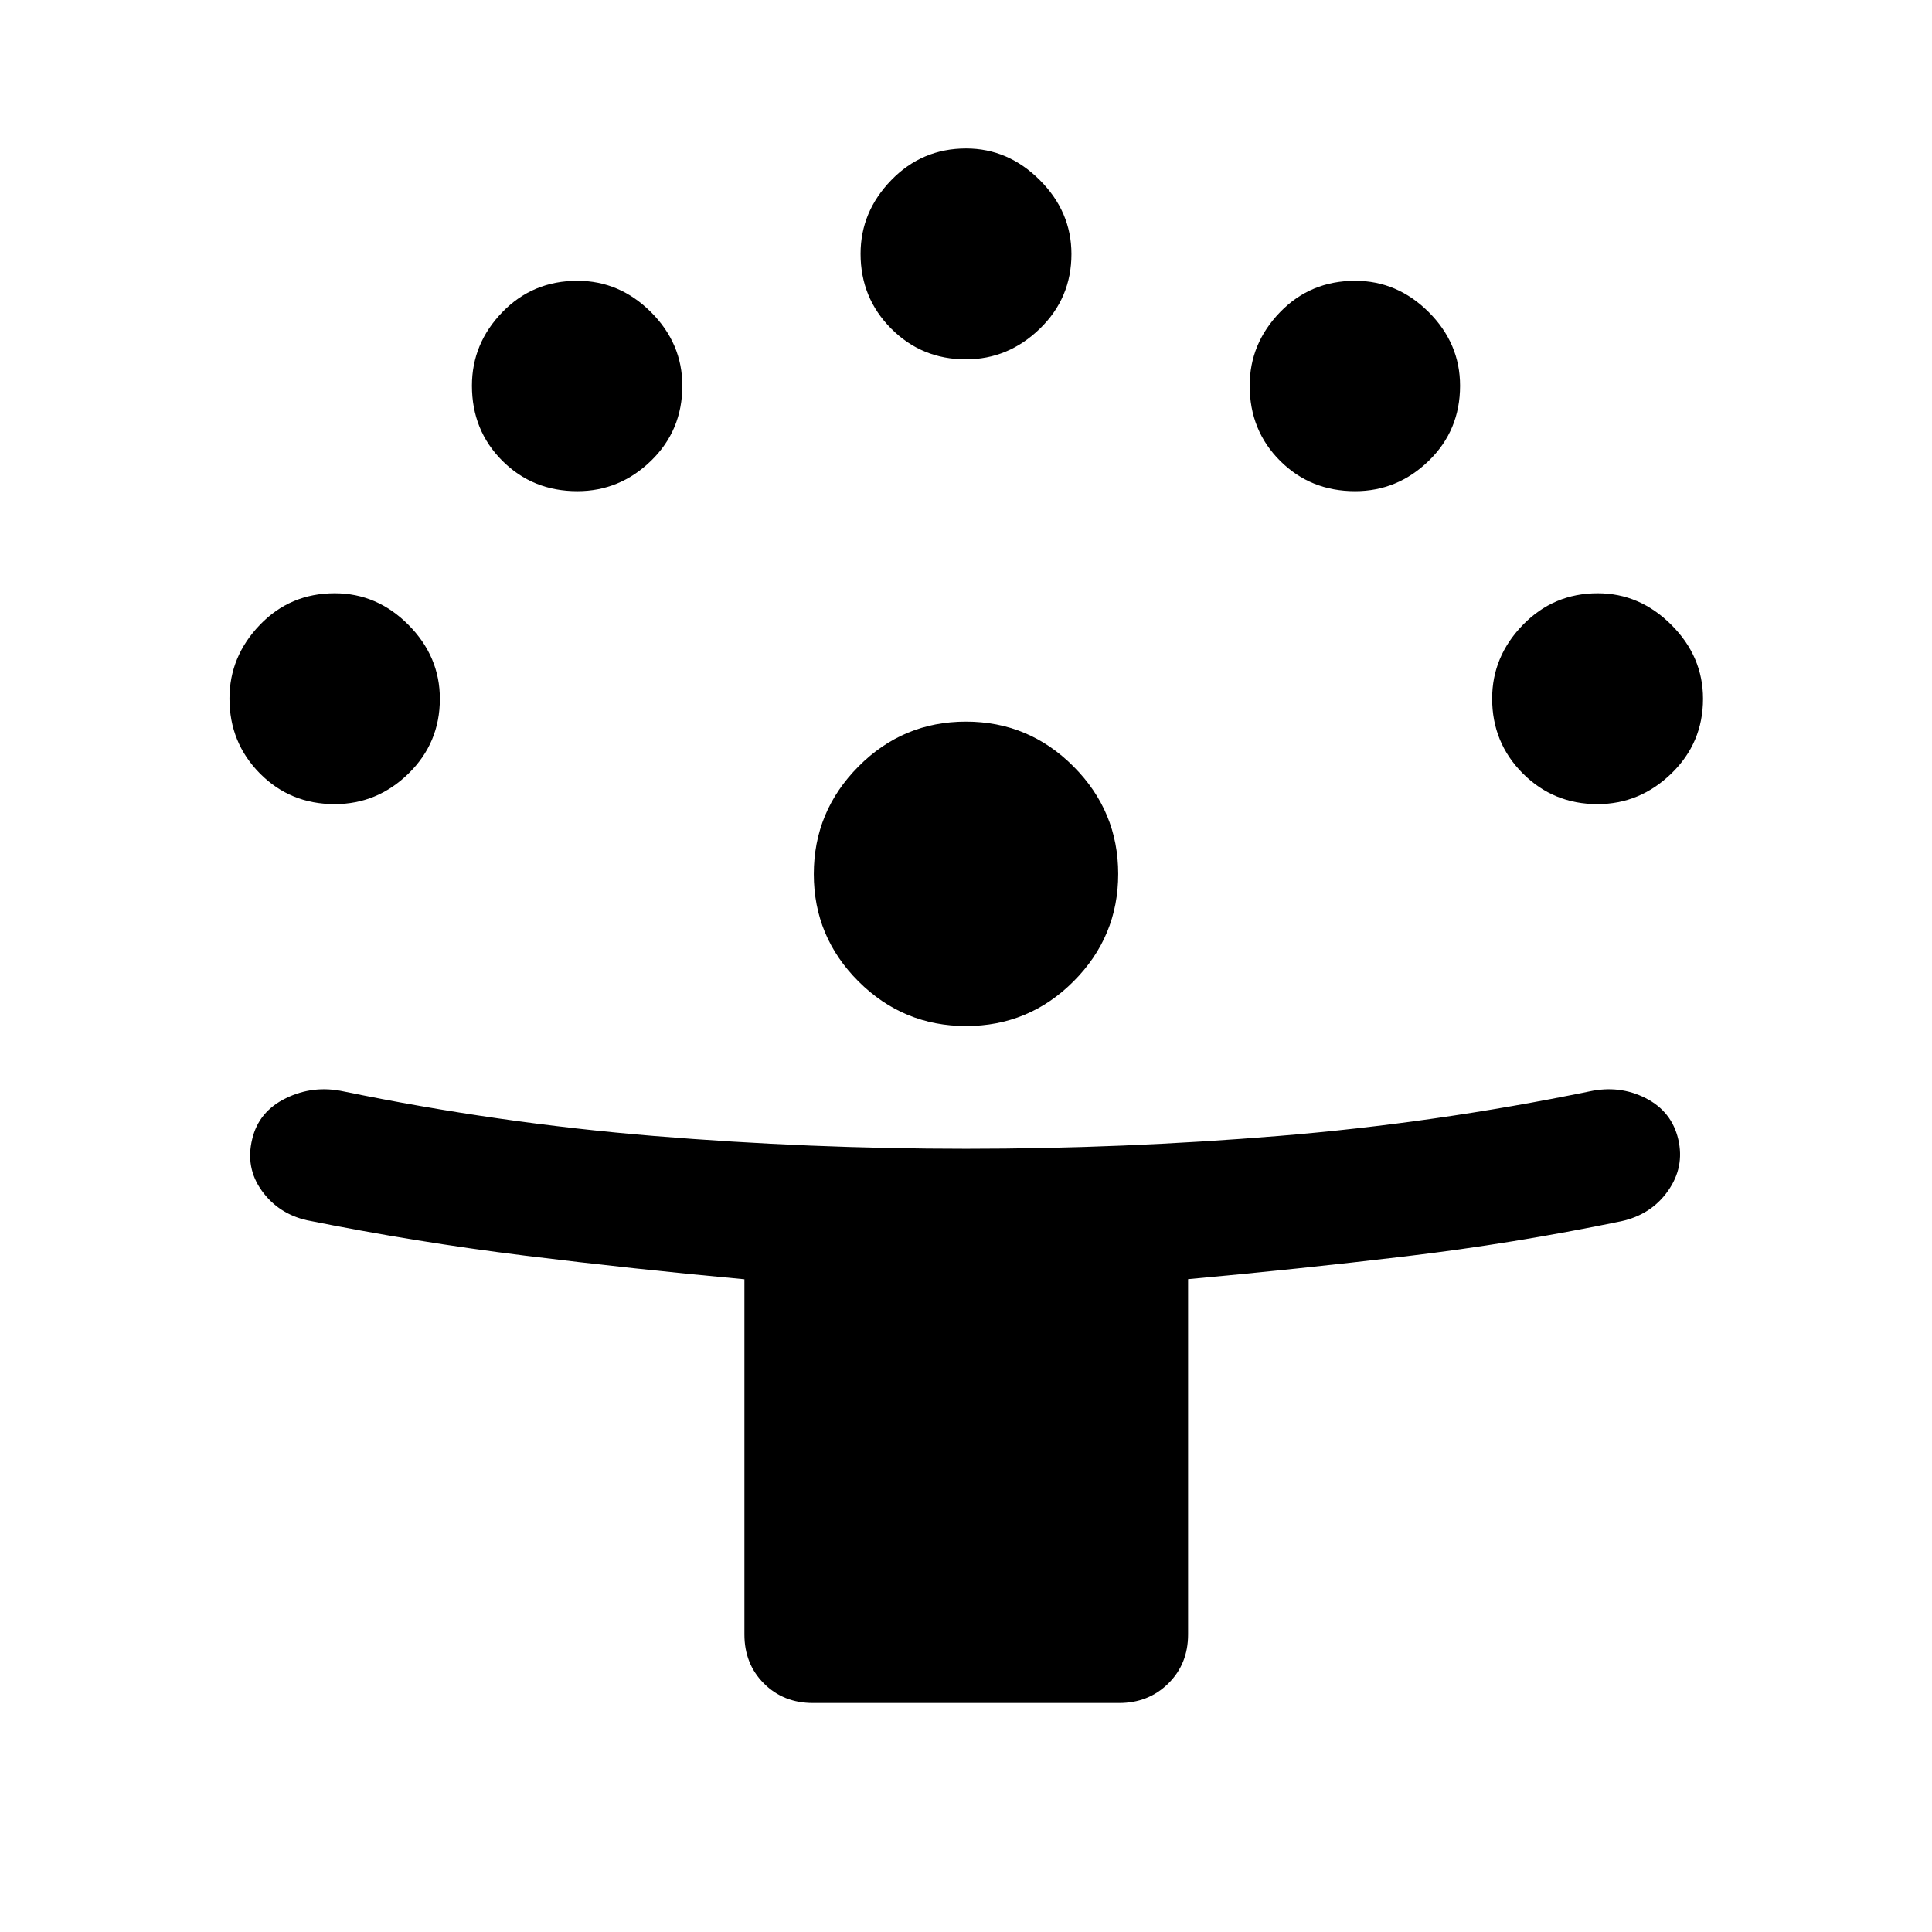 <svg xmlns="http://www.w3.org/2000/svg" width="48" height="48" viewBox="0 96 960 960"><path d="M369.891 908.152V731.661q-55.043-5.052-109.206-11.76-54.163-6.709-108.207-17.575-14.208-3.253-22.419-14.702-8.211-11.45-4.733-25.646 3.239-13.717 16.788-20.315 13.549-6.598 28.56-3.359 76.522 15.761 154.144 22.142 77.622 6.38 155.241 6.38 77.7 0 155.342-6.38 77.642-6.381 154.403-22.142 14.987-3.239 27.928 3.359 12.942 6.598 16.181 20.435 3.239 13.837-5.119 25.674-8.359 11.837-23.316 15.076-53.526 11.058-107.233 17.442-53.707 6.385-107.897 11.319v176.543q0 14.674-9.83 24.37-9.83 9.696-24.475 9.696H403.957q-14.674 0-24.37-9.696-9.696-9.696-9.696-24.37Zm110.168-302.326q-31.255 0-53.472-22.163-22.217-22.164-22.217-53.318 0-31.121 22.163-53.45 22.163-22.33 53.432-22.33 31.231 0 53.448 22.289t22.217 53.396q0 31.141-22.176 53.359-22.177 22.217-53.395 22.217ZM166.291 495.565q-22.074 0-37.172-15.265-15.097-15.265-15.097-37.192 0-20.89 15.097-36.608 15.098-15.717 37.195-15.717 21.056 0 36.653 15.712 15.598 15.712 15.598 36.729 0 21.907-15.548 37.124-15.548 15.217-36.726 15.217Zm627.485 0q-21.906 0-37.124-15.265-15.217-15.265-15.217-37.192 0-20.89 15.265-36.608 15.265-15.717 37.192-15.717 20.891 0 36.608 15.712 15.718 15.712 15.718 36.729 0 21.907-15.713 37.124-15.712 15.217-36.729 15.217Zm-506.885-155.5q-22.195 0-37.293-15.098Q234.5 309.87 234.5 287.651q0-20.934 15.098-36.531 15.098-15.598 37.317-15.598 20.933 0 36.531 15.548 15.597 15.548 15.597 36.604 0 22.196-15.548 37.293-15.548 15.098-36.604 15.098Zm386.457 0q-22.196 0-37.294-15.098-15.097-15.097-15.097-37.316 0-20.934 15.097-36.531 15.098-15.598 37.317-15.598 20.933 0 36.531 15.548 15.598 15.548 15.598 36.604 0 22.196-15.548 37.293-15.548 15.098-36.604 15.098Zm-193.398-65.5q-21.907 0-37.124-15.265-15.217-15.265-15.217-37.192 0-20.891 15.265-36.608 15.265-15.718 37.192-15.718 20.891 0 36.608 15.713 15.717 15.712 15.717 36.729 0 21.906-15.712 37.124-15.712 15.217-36.729 15.217Z"/></svg>